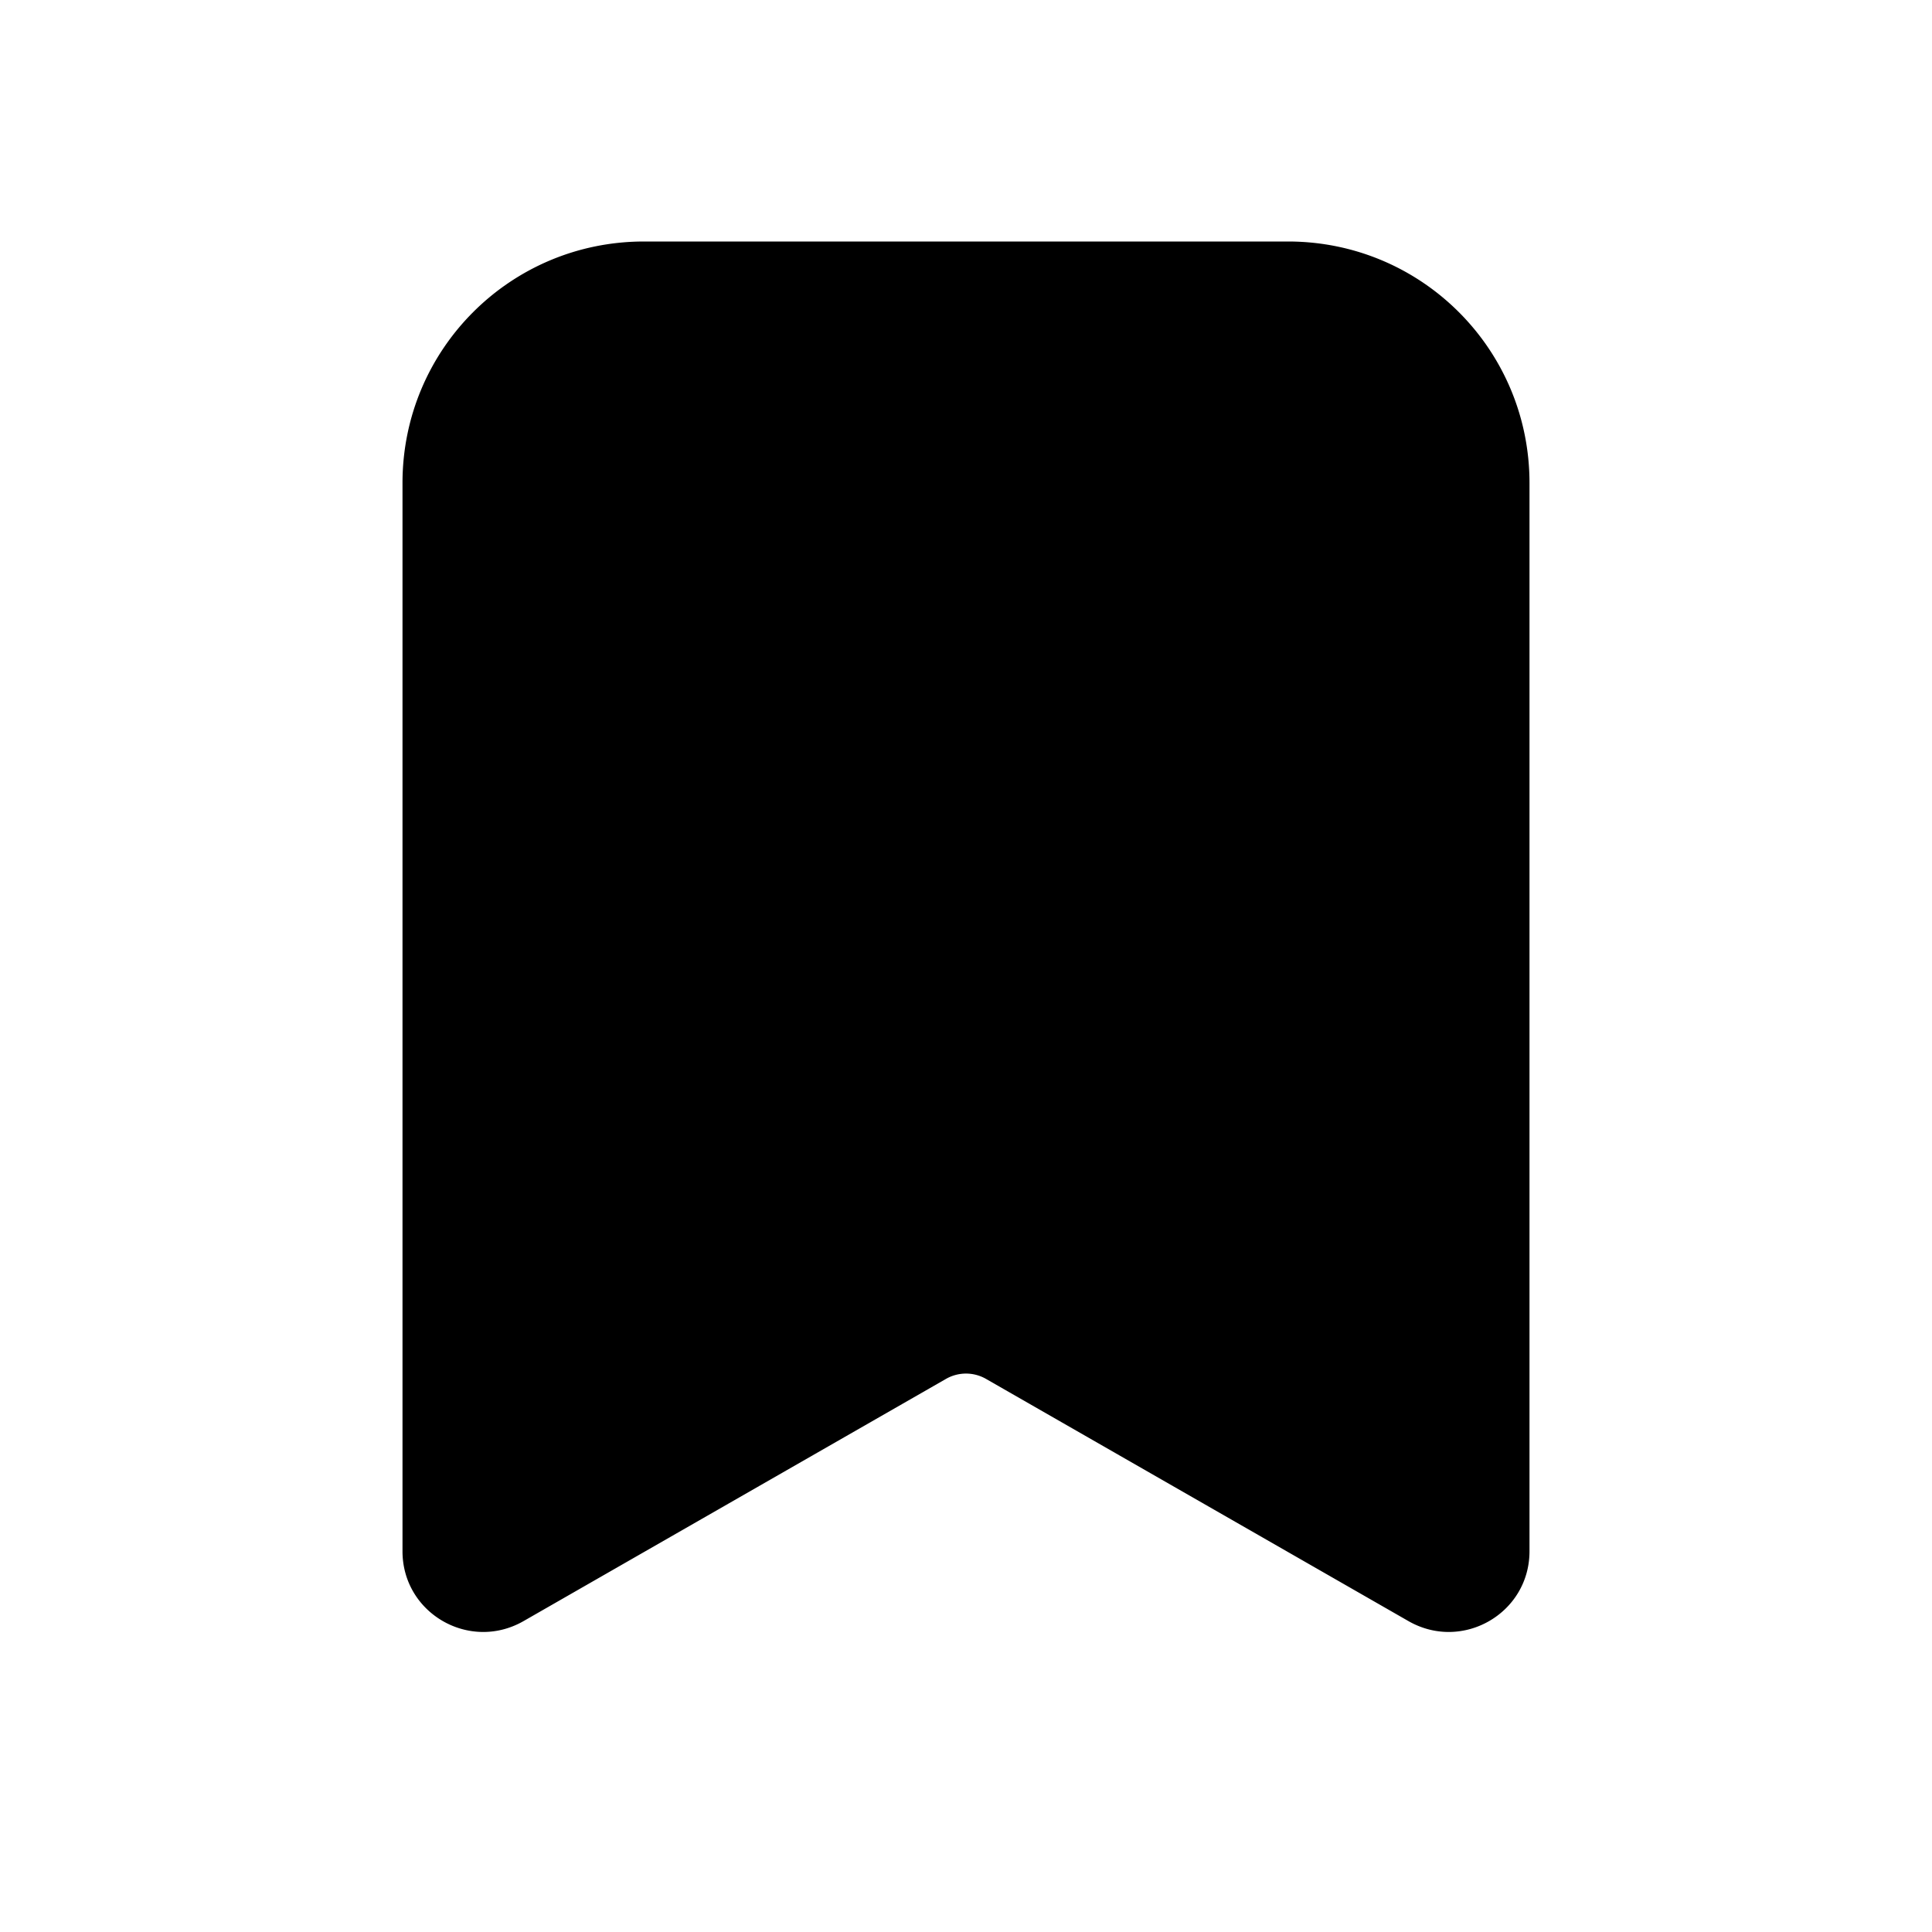 <svg xmlns="http://www.w3.org/2000/svg" width="24" height="24" viewBox="0 0 24 24" fill="currentColor"><path fill-rule="evenodd" d="m17.5 20.14-5.25-3.01a.5.5 0 0 0-.5 0L6.5 20.14c-.67.38-1.5-.1-1.5-.87V6c0-1.66 1.34-3 3-3h8c1.66 0 3 1.34 3 3v13.27c0 .77-.83 1.25-1.5.87" clip-rule="evenodd"/></svg>